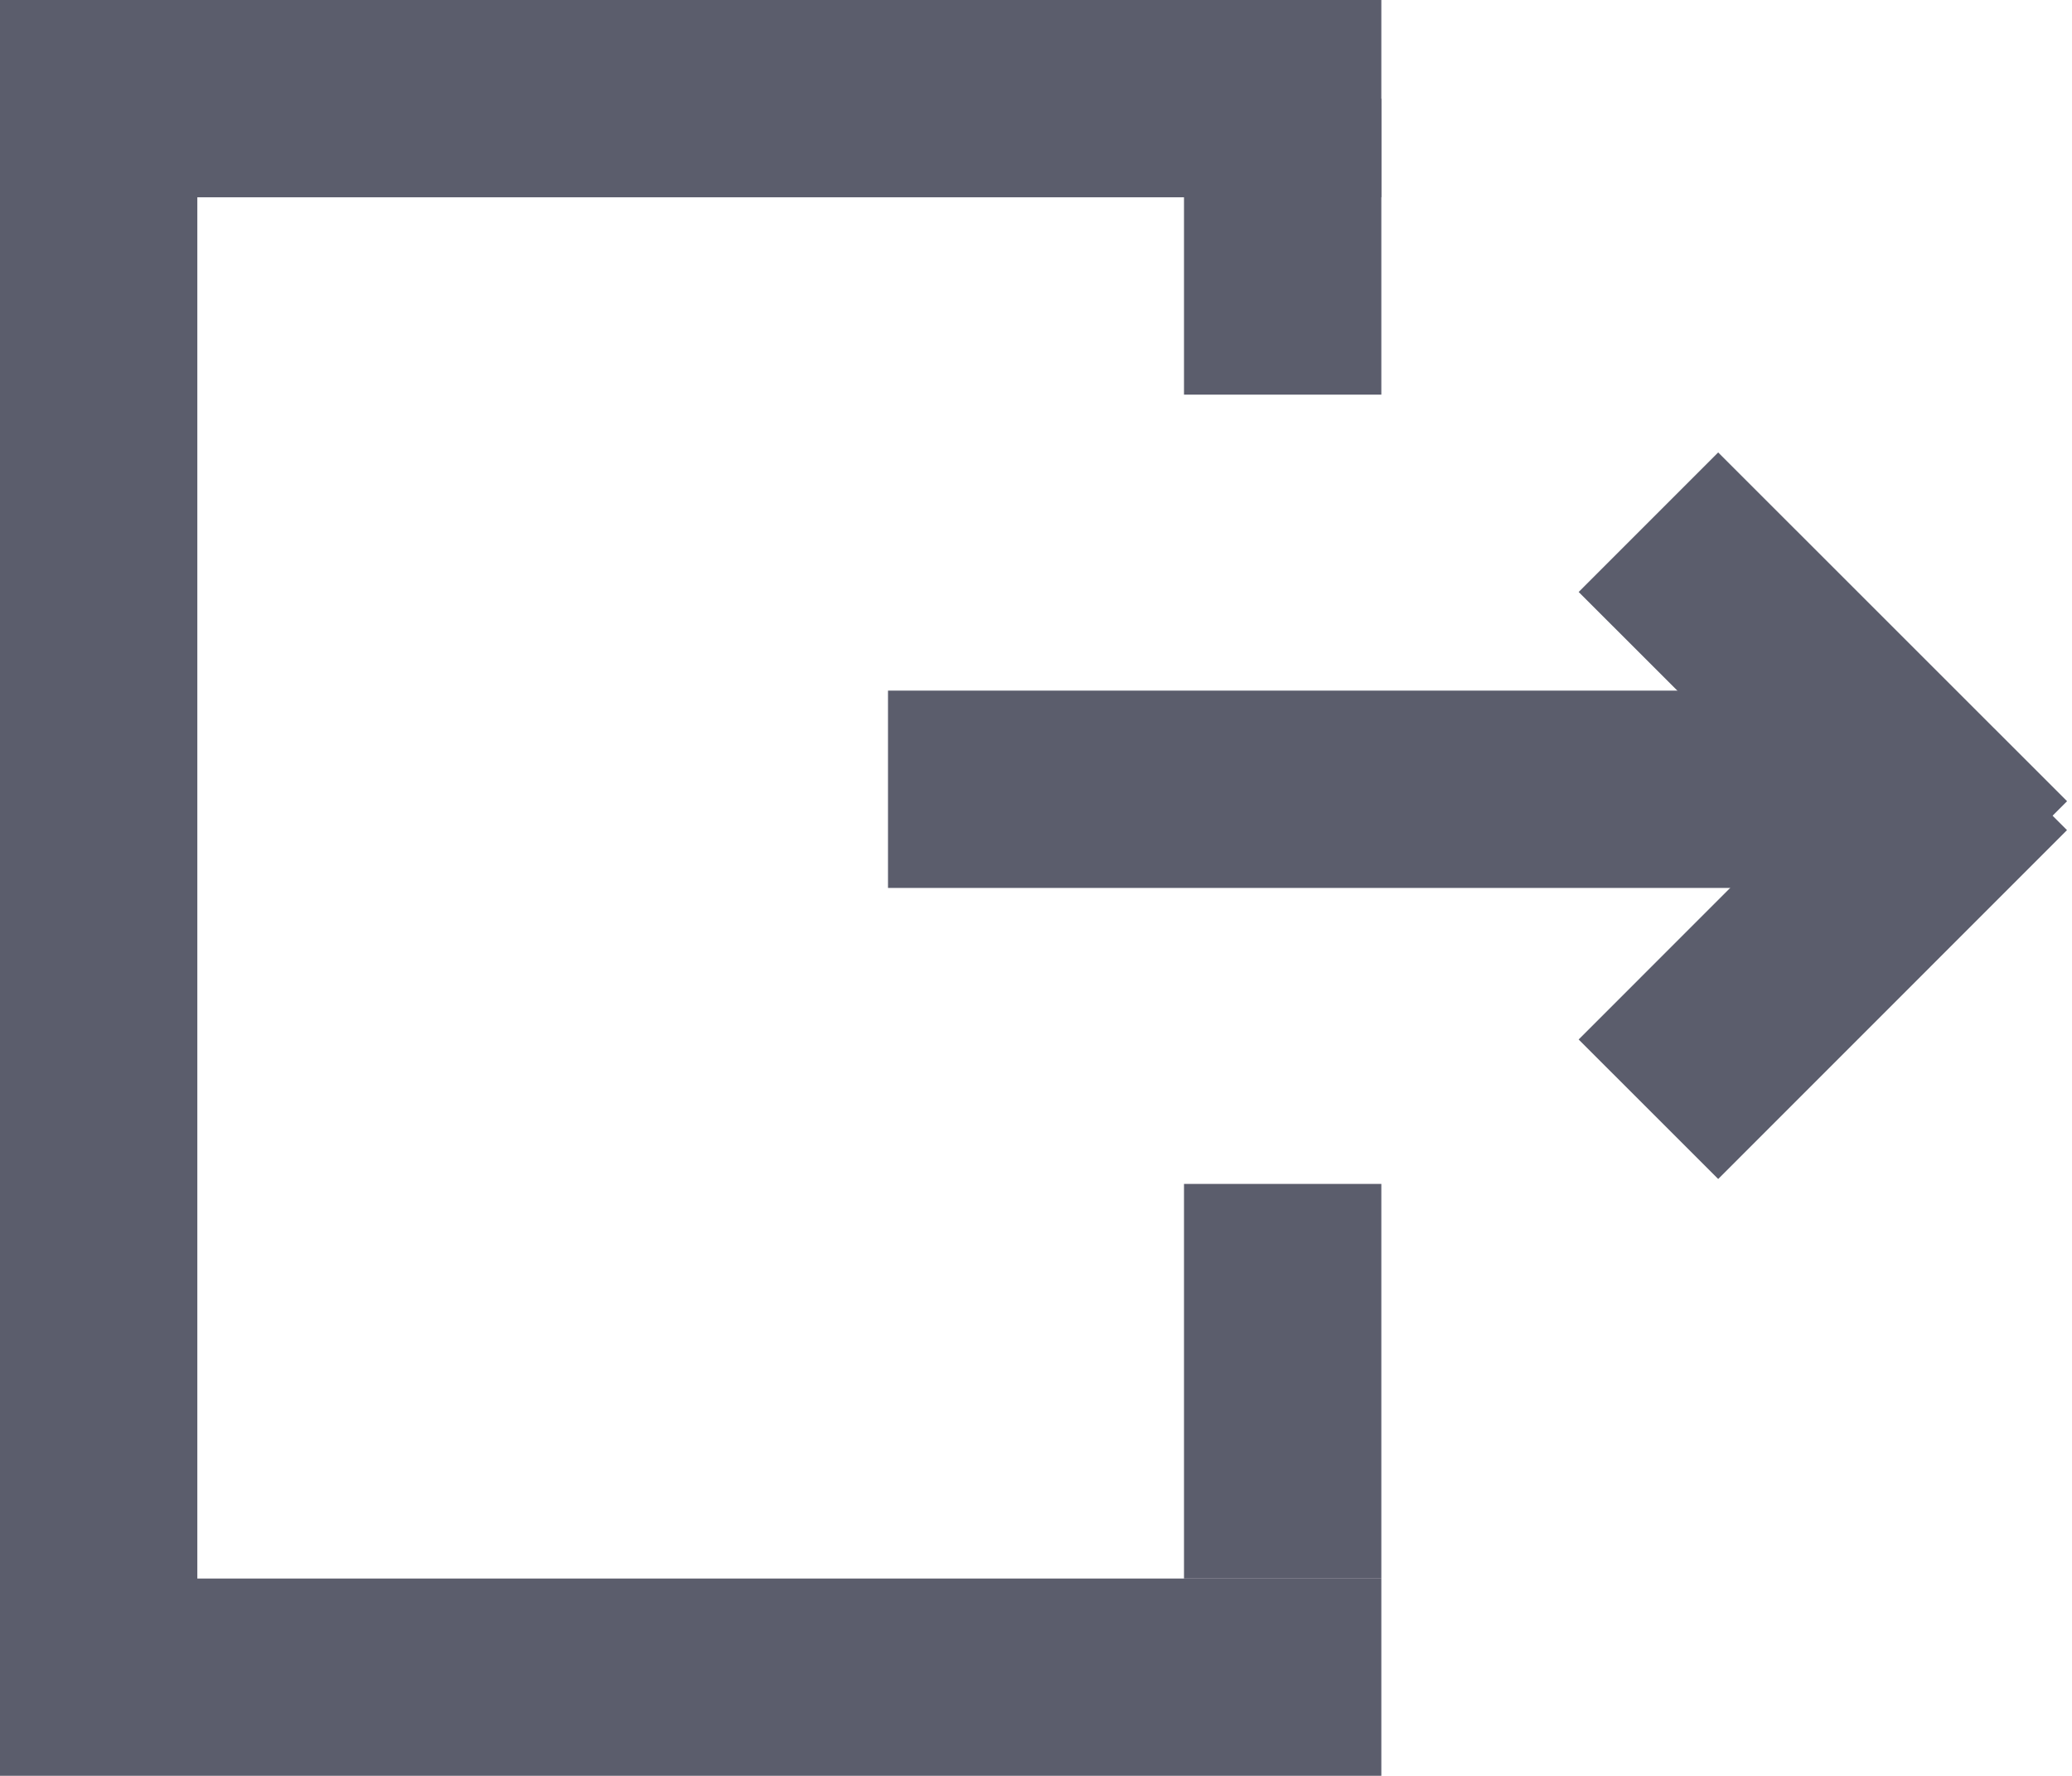 <svg width="21" height="18" viewBox="0 0 21 18" fill="none" xmlns="http://www.w3.org/2000/svg">
<g opacity="0.79">
<path d="M14 1H1V17H14" stroke="#303246" stroke-width="2"/>
<line x1="13" y1="1" x2="13" y2="4" stroke="#303246" stroke-width="2"/>
<line x1="13" y1="12" x2="13" y2="16" stroke="#303246" stroke-width="2"/>
<line x1="20.242" y1="7.707" x2="16.707" y2="11.243" stroke="#303246" stroke-width="2"/>
<line x1="16.707" y1="5.293" x2="20.243" y2="8.828" stroke="#303246" stroke-width="2"/>
<line x1="9" y1="8" x2="19" y2="8" stroke="#303246" stroke-width="2"/>
</g>
</svg>

